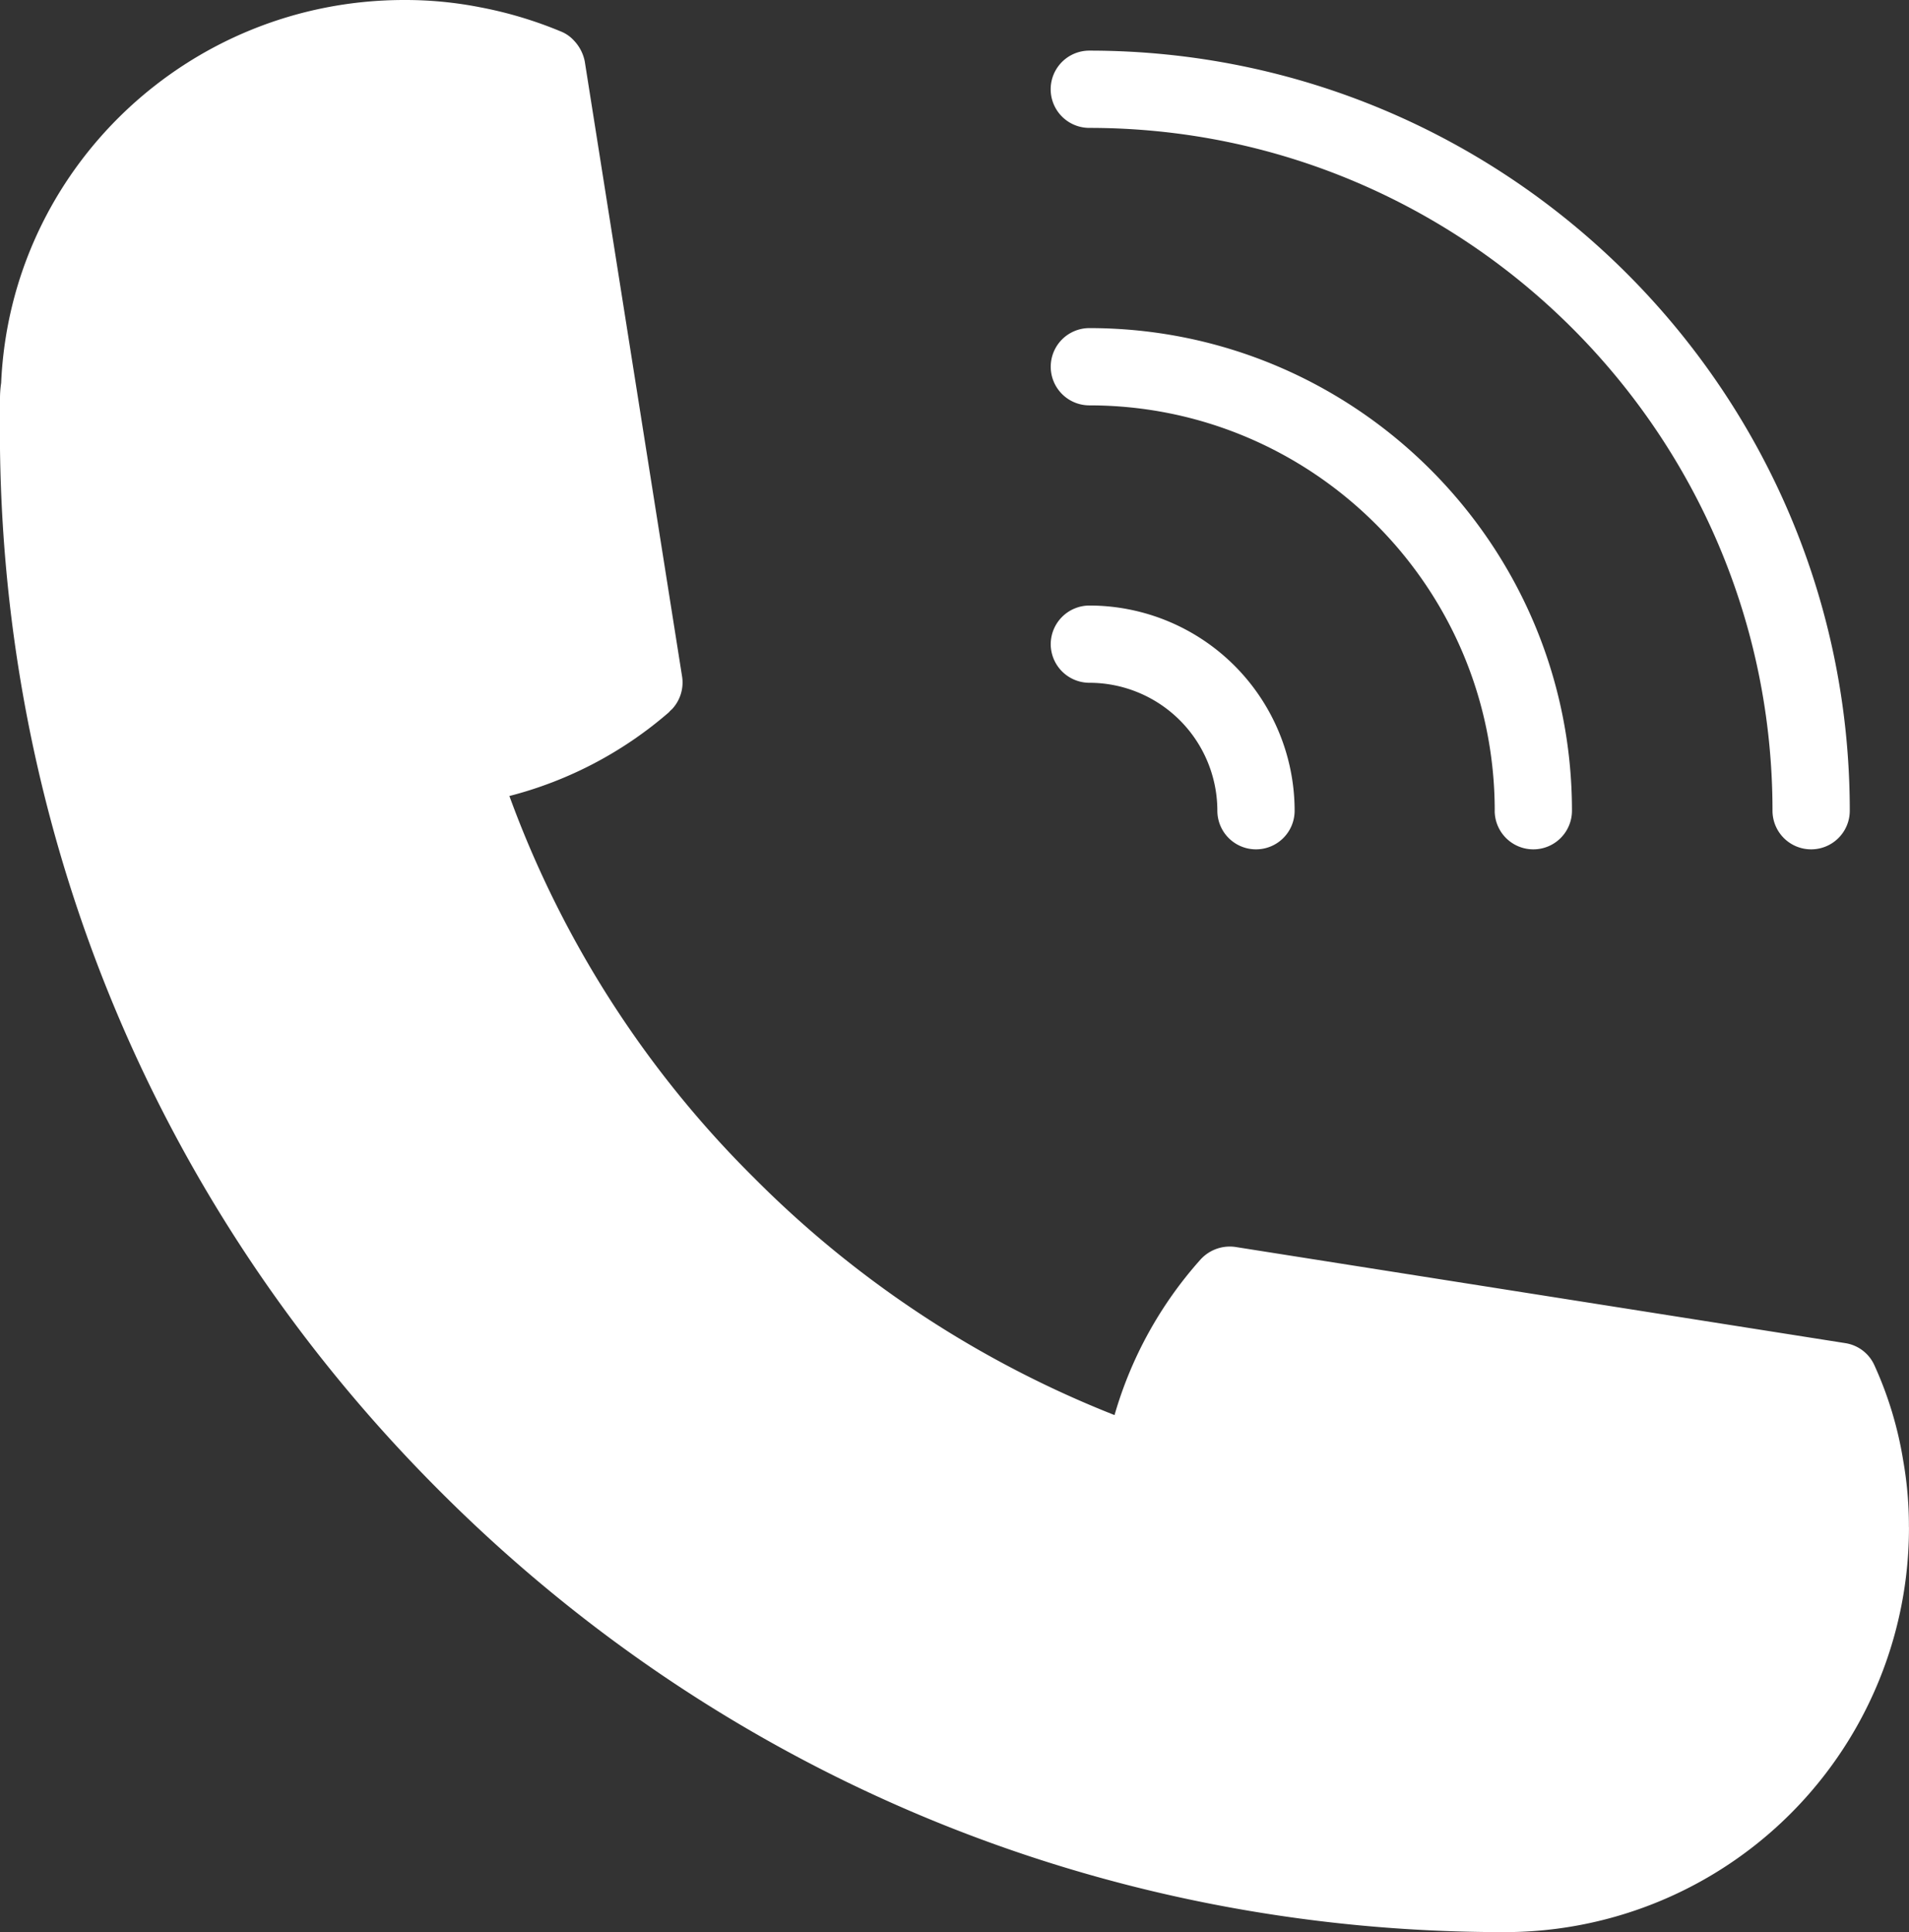 <svg id="Layer_1" data-name="Layer 1" xmlns="http://www.w3.org/2000/svg" viewBox="0 0 663.33 671.33"><rect x="0" y="0" width="663.33" height="671.33" fill="#333333" stroke="none"/><defs><style>.cls-1{fill:#fff;}</style></defs><title>noun-call-4754316 (1)</title><path class="cls-1" d="M663.32,530.62A140.5,140.5,0,0,1,522.74,671.33h-.27C382.83,671.33,251.66,617,153,518.27,52.54,418-1.7,284.65,0,143v-4.3a37.06,37.06,0,0,1,.4-5.64C3.67,58.81,65.3,0,140.49,0a134.65,134.65,0,0,1,26.45,2.55,140.91,140.91,0,0,1,27.79,8.32,12.29,12.29,0,0,1,4.7,3.22,14.52,14.52,0,0,1,3.76,7.25L237,235a13.56,13.56,0,0,1-3.49,11.41,8.05,8.05,0,0,0-1.07,1.07A136.32,136.32,0,0,1,177,276.58a360.7,360.7,0,0,0,85,132.66,366,366,0,0,0,125.27,82.44,138.63,138.63,0,0,1,29.94-54.11,13.73,13.73,0,0,1,12.08-4.3l212,33.43a13.31,13.31,0,0,1,10.07,7.79,129.11,129.11,0,0,1,9.94,32.9,130.69,130.69,0,0,1,2,23.23Z"/><path class="cls-1" d="M378.52,44.44c130.91,0,237.38,106.47,237.38,237.25a13.42,13.42,0,1,0,26.85,0C642.75,136,524.19,17.59,378.51,17.59a13.42,13.42,0,1,0,0,26.85Z"/><path class="cls-1" d="M519.37,281.69a13.42,13.42,0,0,0,26.85,0C546.22,189.18,471,114,378.53,114a13.42,13.42,0,1,0,0,26.85c77.61,0,140.85,63.11,140.85,140.85Z"/><path class="cls-1" d="M365.1,223.82a13.46,13.46,0,0,0,13.42,13.42A44.49,44.49,0,0,1,423,281.69a13.42,13.42,0,1,0,26.85,0,71.34,71.34,0,0,0-71.29-71.29A13.47,13.47,0,0,0,365.1,223.82Z"/></svg>